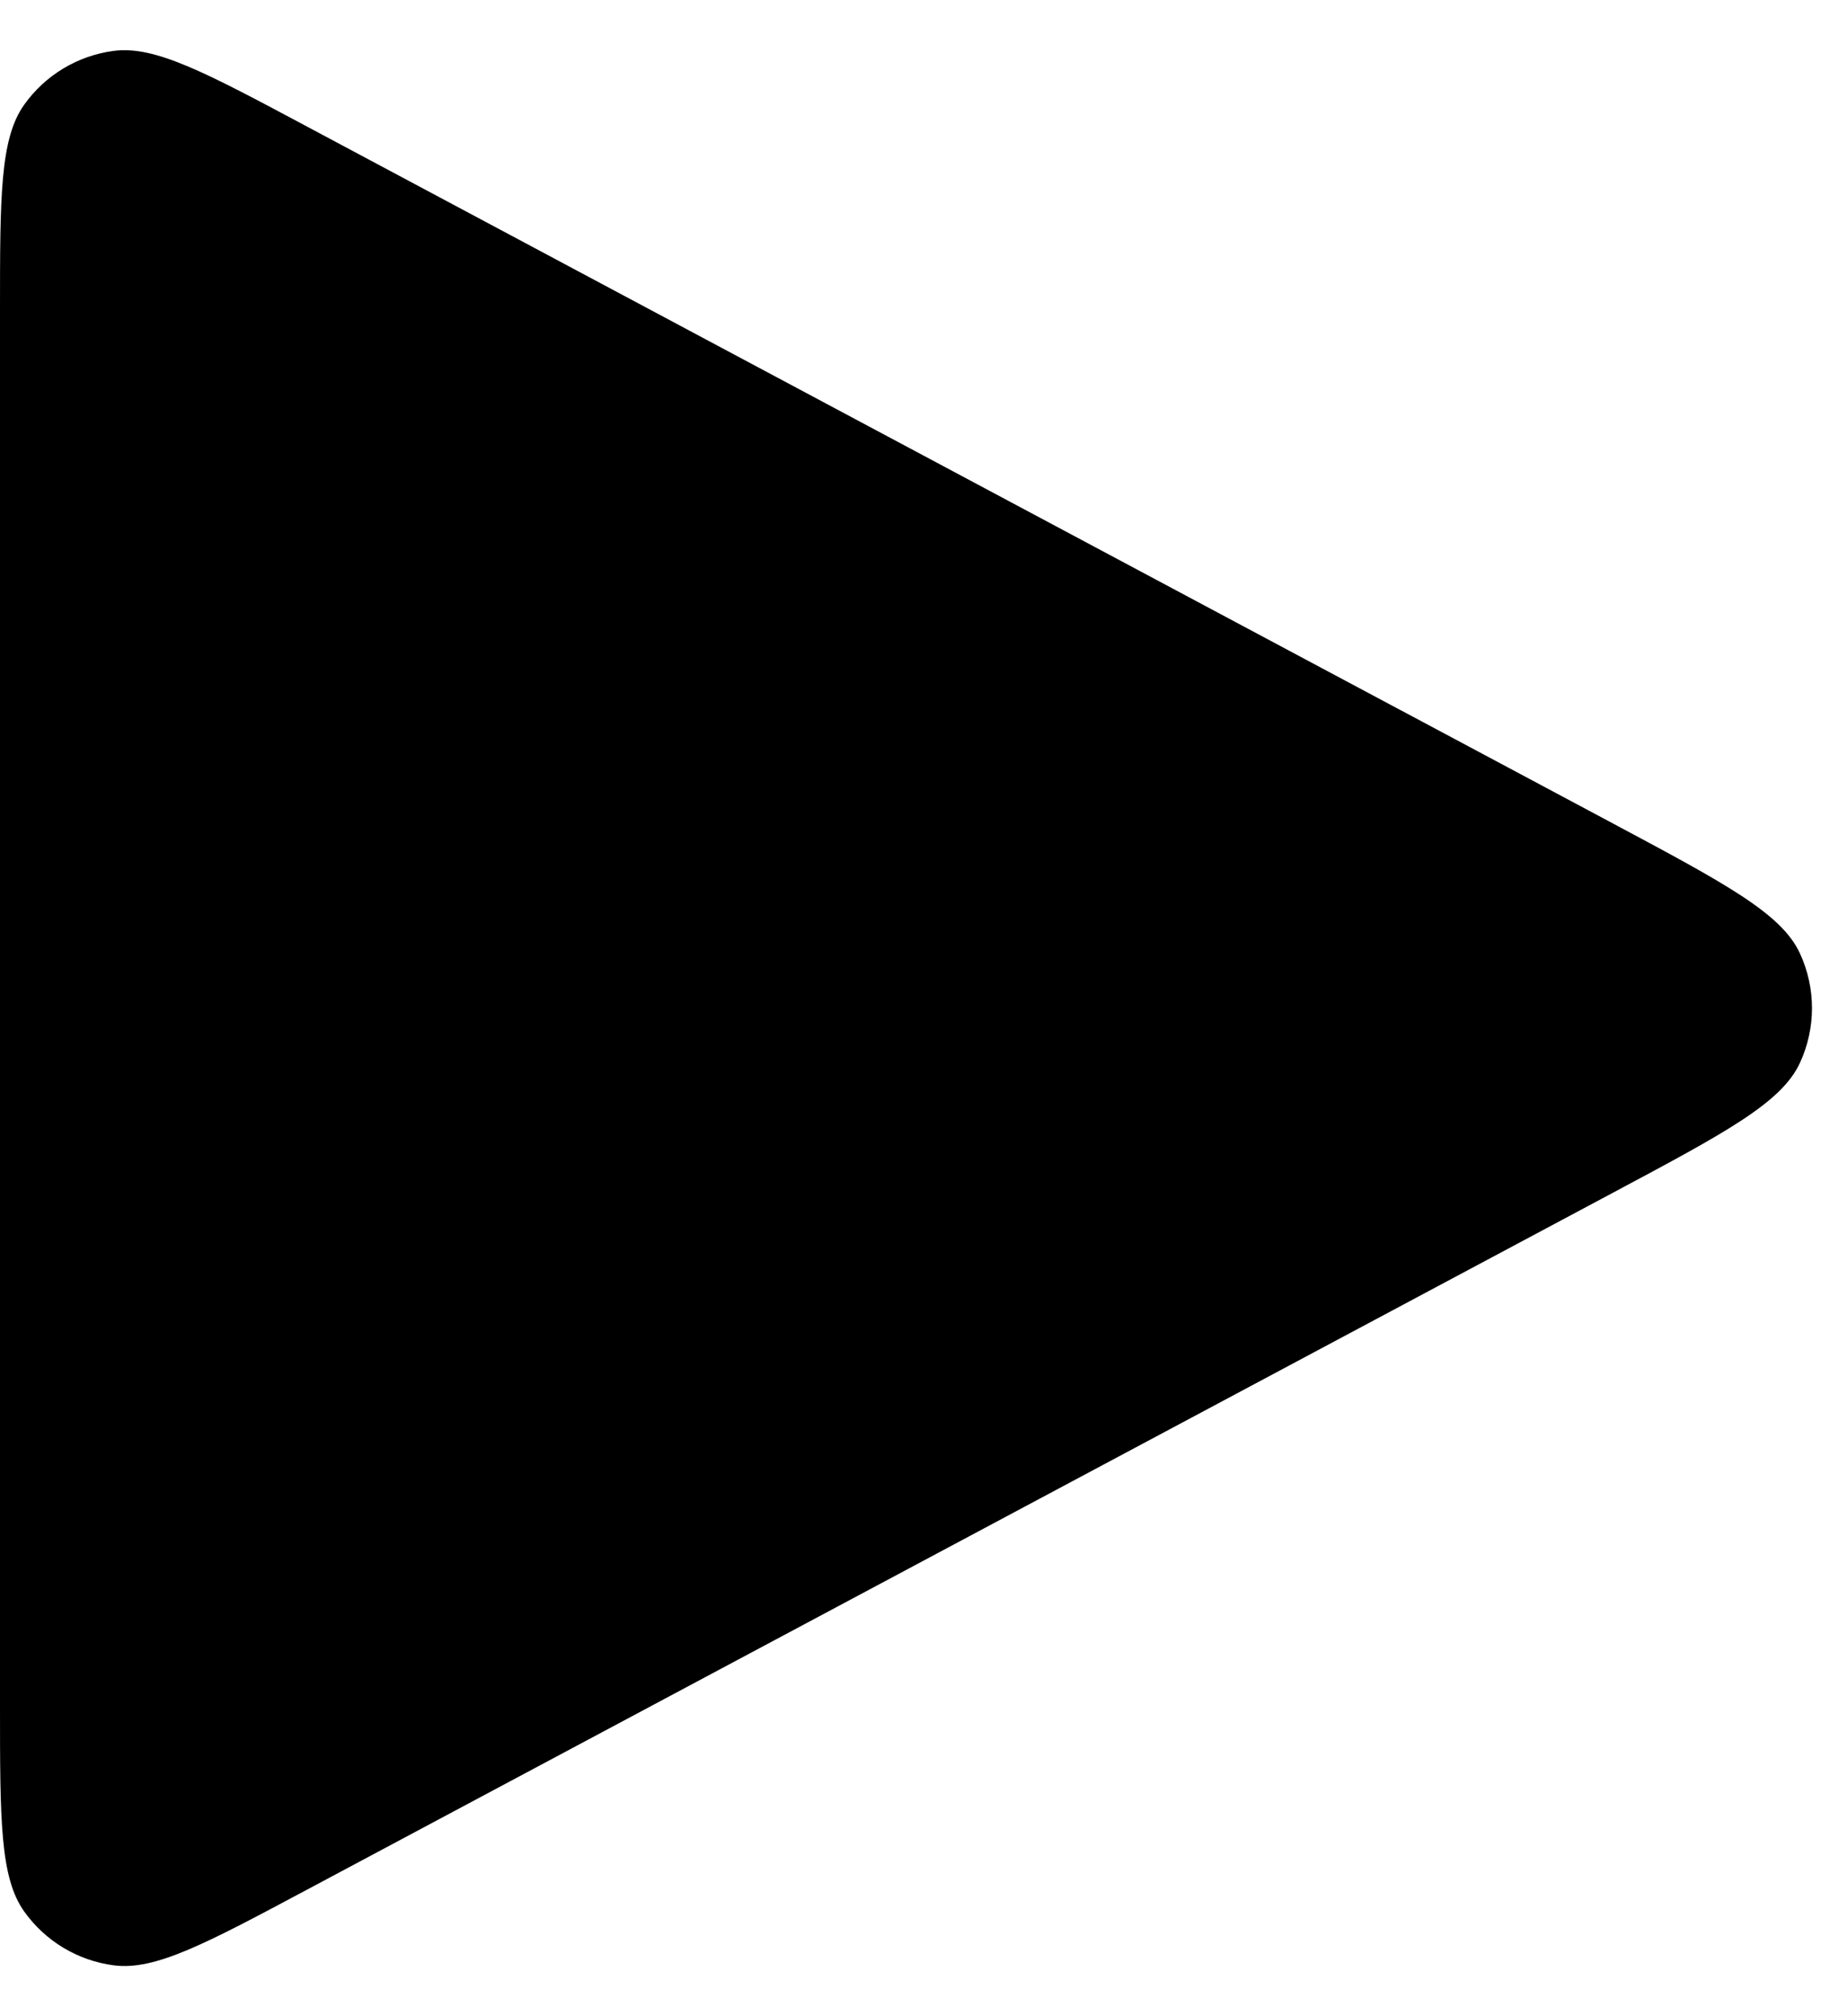<svg viewBox="0 0 33 36" fill="none" xmlns="http://www.w3.org/2000/svg">
<path d="M0 30.445L0 5.556C0 3.503 0 2.477 0.432 1.87C0.809 1.34 1.39 0.992 2.035 0.908C2.773 0.813 3.677 1.295 5.484 2.259L5.489 2.262L28.823 14.706C30.828 15.776 31.831 16.311 32.159 17.023C32.446 17.643 32.446 18.358 32.159 18.978C31.831 19.69 30.828 20.225 28.823 21.294L5.489 33.739L5.483 33.742C3.676 34.706 2.773 35.188 2.035 35.092C1.39 35.009 0.809 34.66 0.432 34.13C0 33.523 0 32.497 0 30.445Z" fill="currentColor"/>
</svg>
